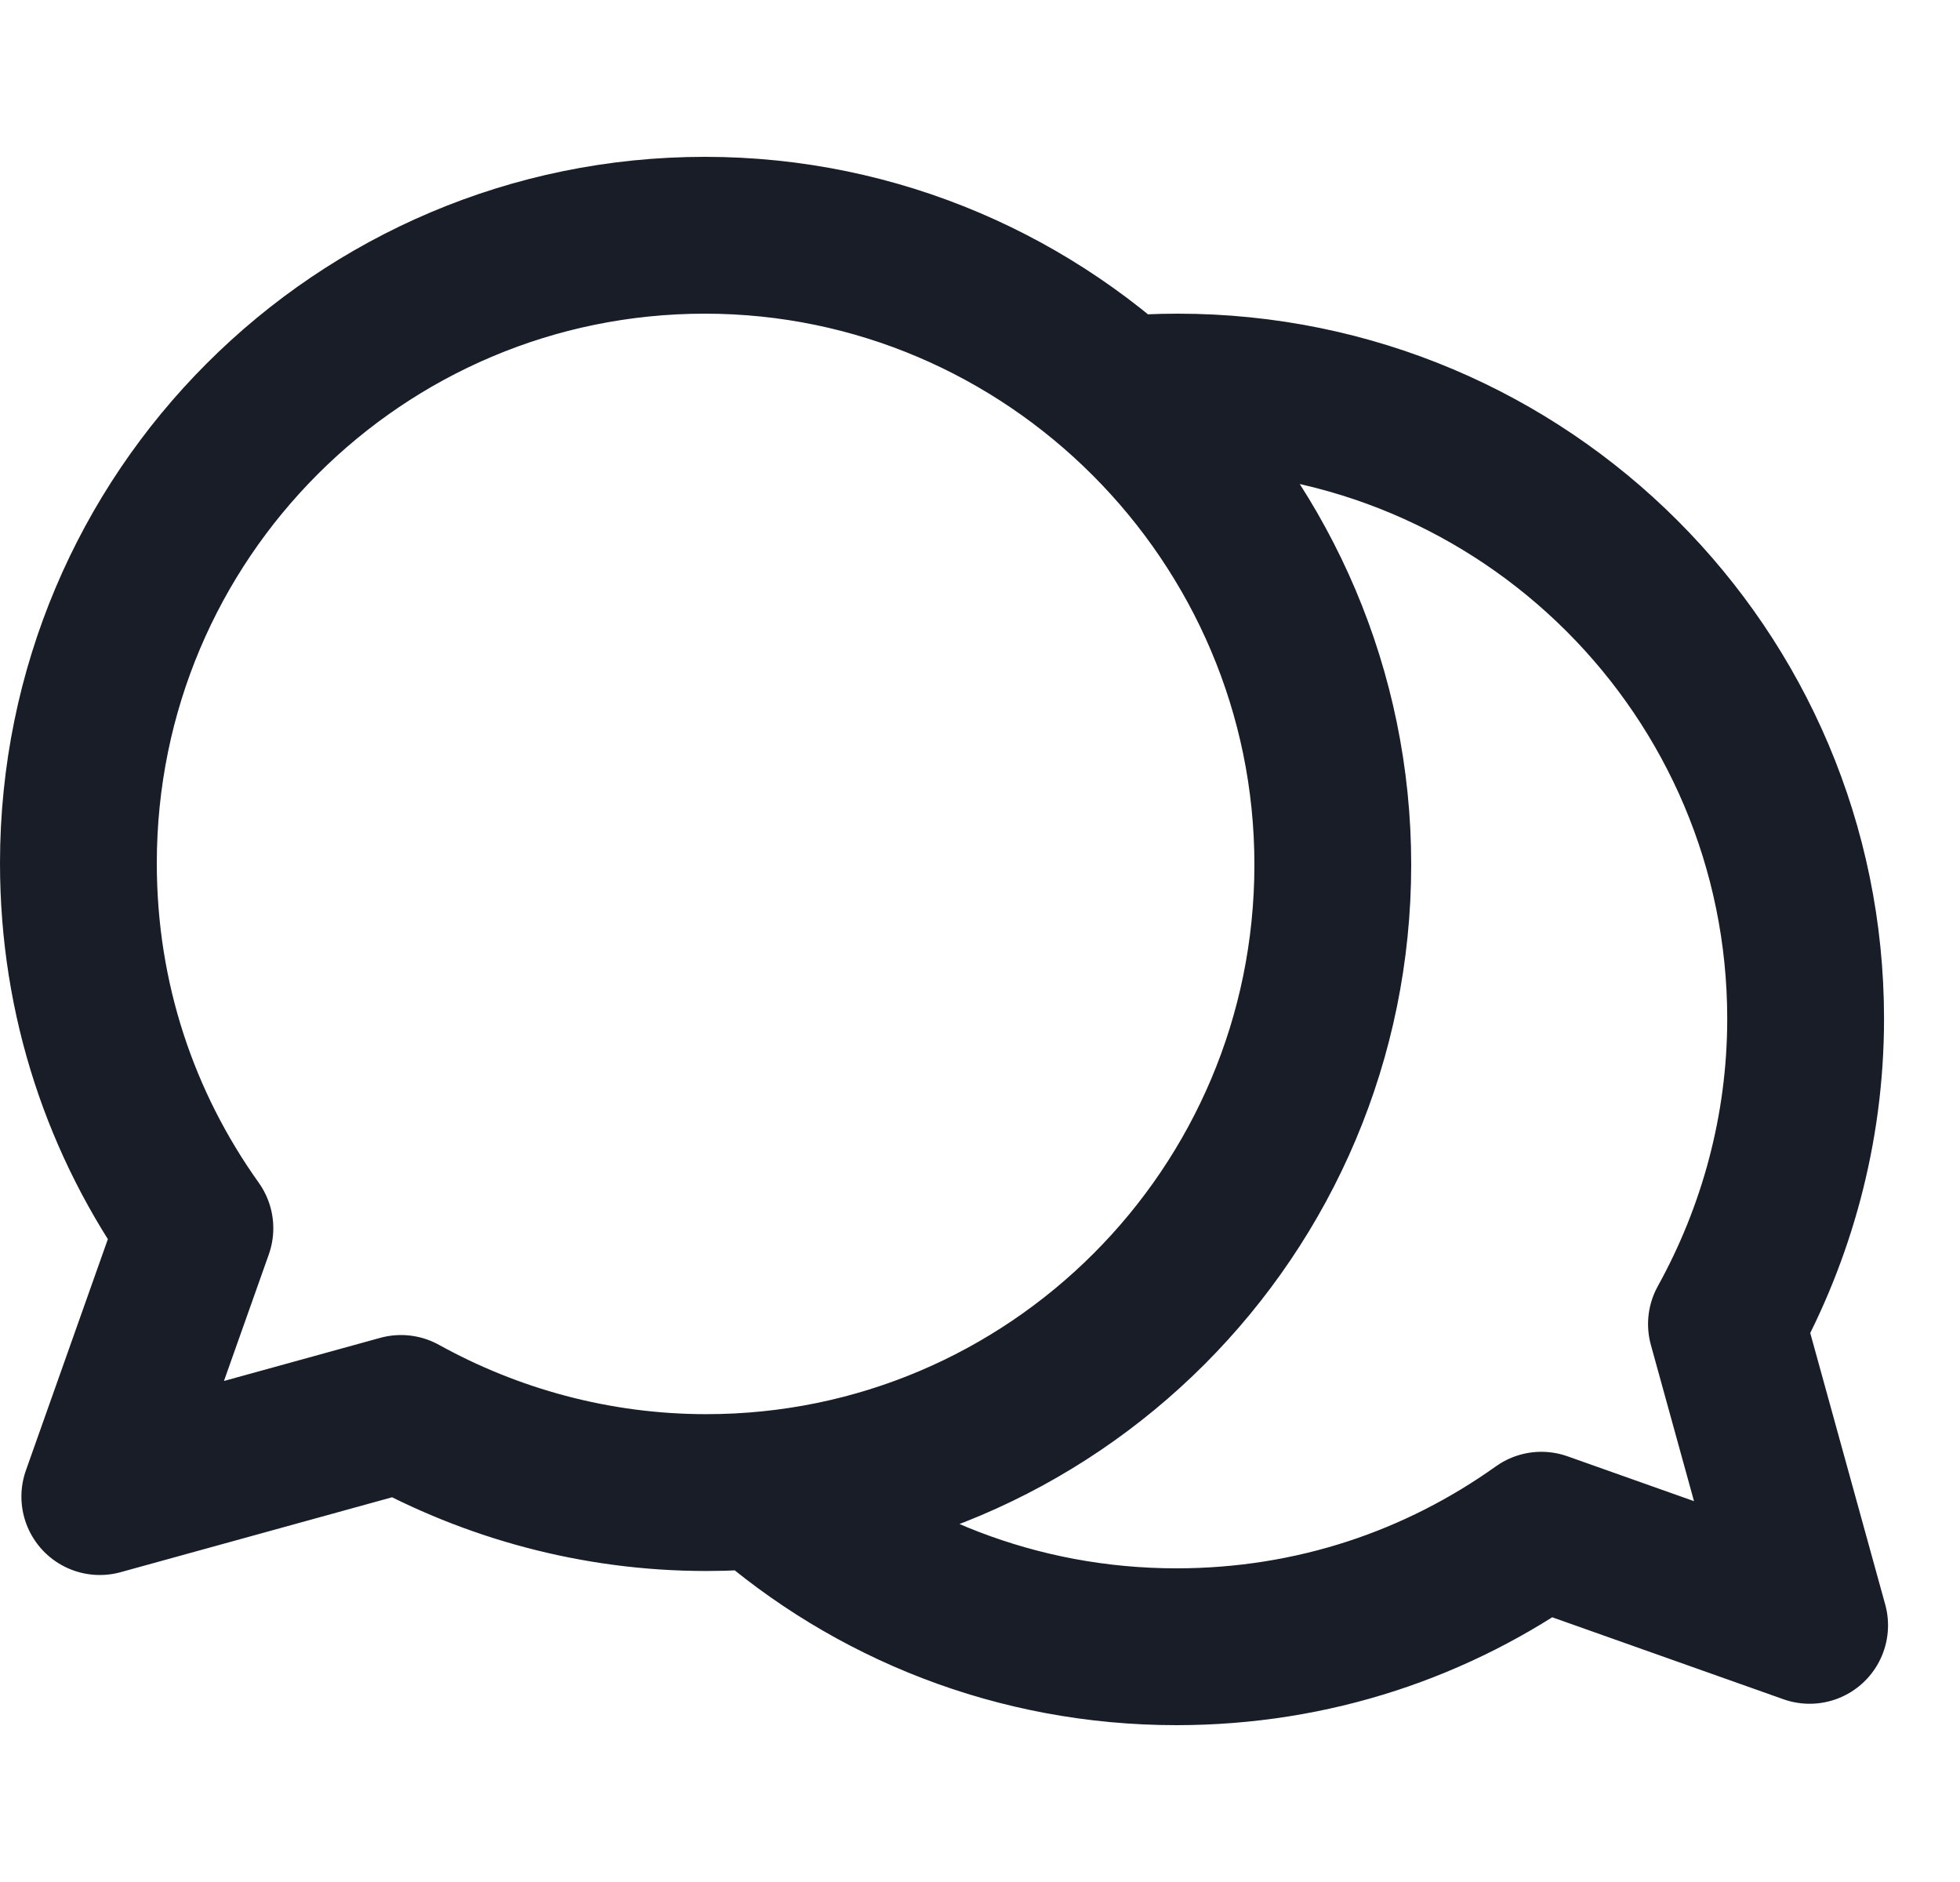 <svg width="25" height="24" viewBox="0 0 25 24" fill="none" xmlns="http://www.w3.org/2000/svg">
<path d="M9.709 19.004C11.12 20.246 12.972 21 15.005 21C16.751 21 18.342 20.454 19.66 19.514L23.082 20.727L22.021 16.885C22.654 15.741 23.031 14.409 23.031 12.992C23.031 8.586 19.454 5 15.022 5C14.78 5 14.541 5.011 14.304 5.032M17 11.026C17 15.458 13.414 19.034 9.009 19.034C7.591 19.034 6.259 18.658 5.115 18.025L1.273 19.085L2.486 15.663C1.546 14.345 1 12.754 1 11.008C1 6.576 4.586 3 8.991 3C13.397 3 17 6.611 17 11.026Z" stroke="#181D27" stroke-width="2" stroke-miterlimit="10" stroke-linecap="round" stroke-linejoin="round"/>
</svg>
